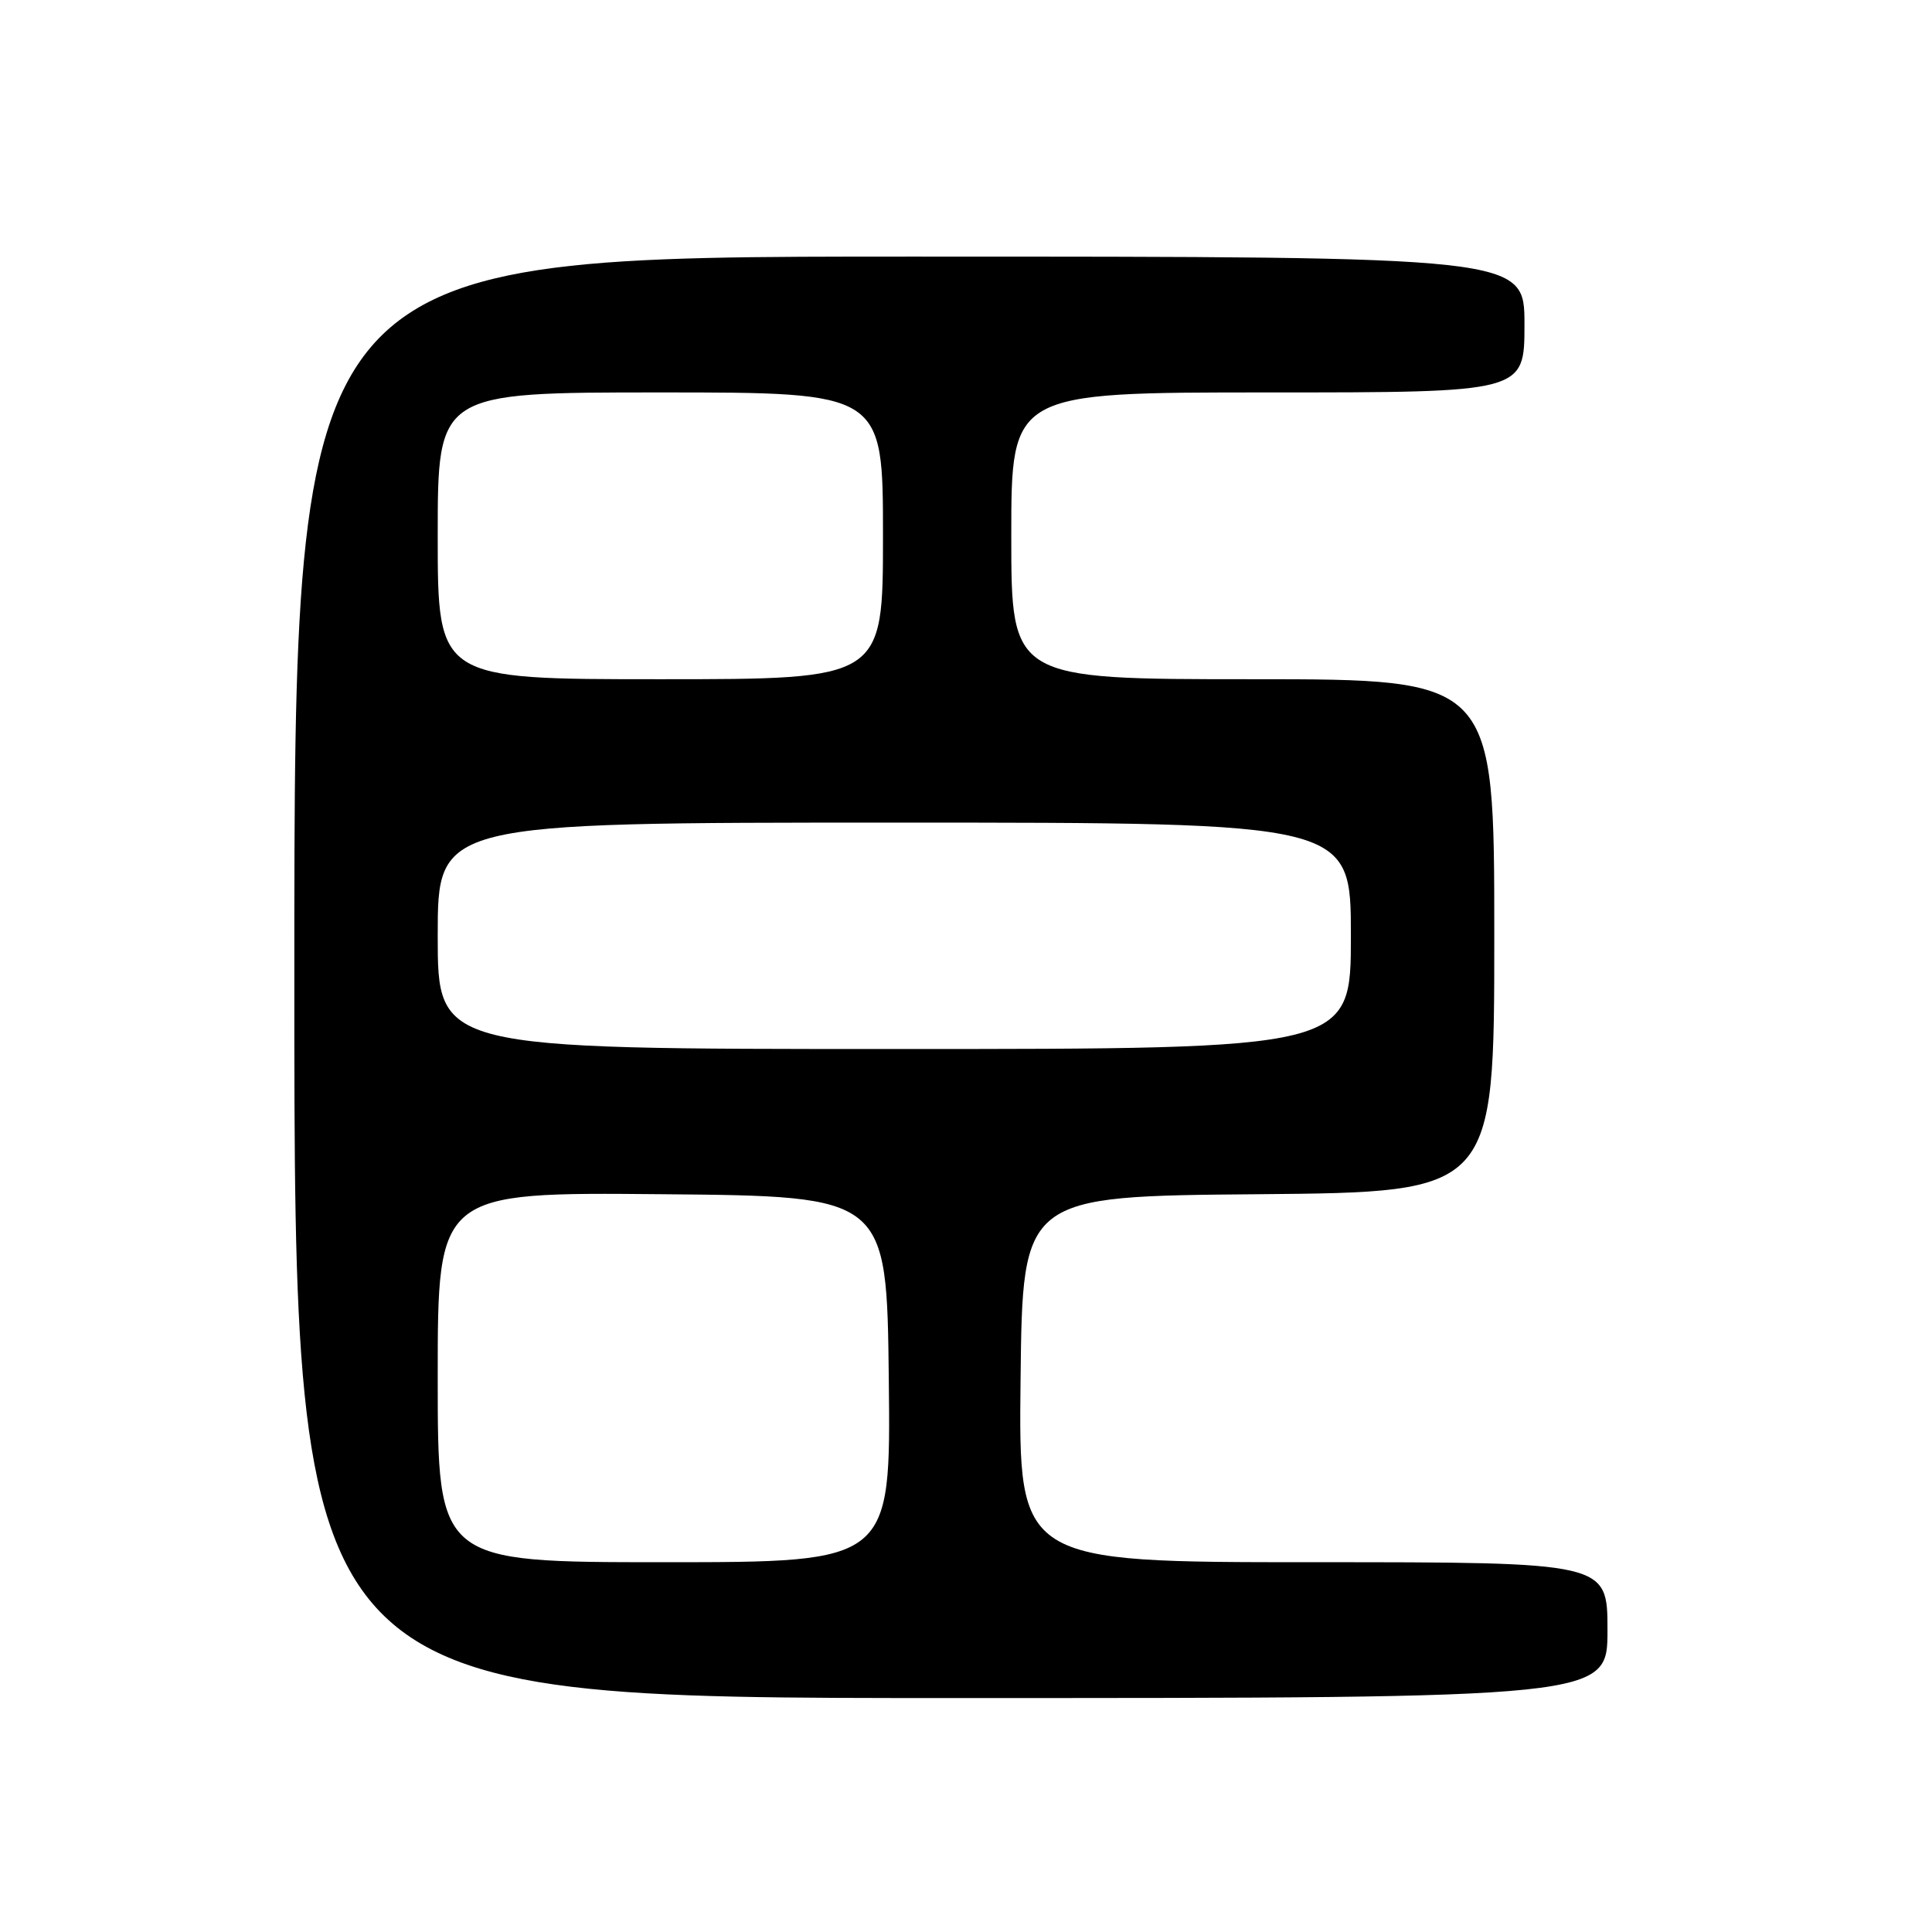 <?xml version="1.0" encoding="UTF-8" standalone="no"?>
<!DOCTYPE svg PUBLIC "-//W3C//DTD SVG 1.1//EN" "http://www.w3.org/Graphics/SVG/1.1/DTD/svg11.dtd" >
<svg xmlns="http://www.w3.org/2000/svg" xmlns:xlink="http://www.w3.org/1999/xlink" version="1.1" viewBox="0 0 256 256">
 <g >
 <path fill="currentColor"
d=" M 213.00 216.00 C 213.00 207.00 213.00 207.00 173.98 207.00 C 134.96 207.00 134.96 207.00 135.23 182.75 C 135.50 158.50 135.50 158.50 166.75 158.24 C 198.00 157.97 198.00 157.97 198.00 123.99 C 198.00 90.00 198.00 90.00 166.00 90.00 C 134.00 90.00 134.00 90.00 134.00 71.00 C 134.00 52.00 134.00 52.00 168.00 52.00 C 202.00 52.00 202.00 52.00 202.00 43.00 C 202.00 34.00 202.00 34.00 120.50 34.00 C 39.00 34.00 39.00 34.00 39.00 129.50 C 39.00 225.00 39.00 225.00 126.00 225.00 C 213.00 225.00 213.00 225.00 213.00 216.00 Z  M 58.00 182.49 C 58.00 157.97 58.00 157.97 87.75 158.24 C 117.50 158.50 117.50 158.50 117.77 182.75 C 118.04 207.00 118.04 207.00 88.02 207.00 C 58.00 207.00 58.00 207.00 58.00 182.49 Z  M 58.00 124.00 C 58.00 109.00 58.00 109.00 118.50 109.00 C 179.00 109.00 179.00 109.00 179.00 124.00 C 179.00 139.00 179.00 139.00 118.50 139.00 C 58.00 139.00 58.00 139.00 58.00 124.00 Z  M 58.00 71.00 C 58.00 52.00 58.00 52.00 87.50 52.00 C 117.00 52.00 117.00 52.00 117.00 71.00 C 117.00 90.00 117.00 90.00 87.50 90.00 C 58.00 90.00 58.00 90.00 58.00 71.00 Z "/>
</g>
</svg>